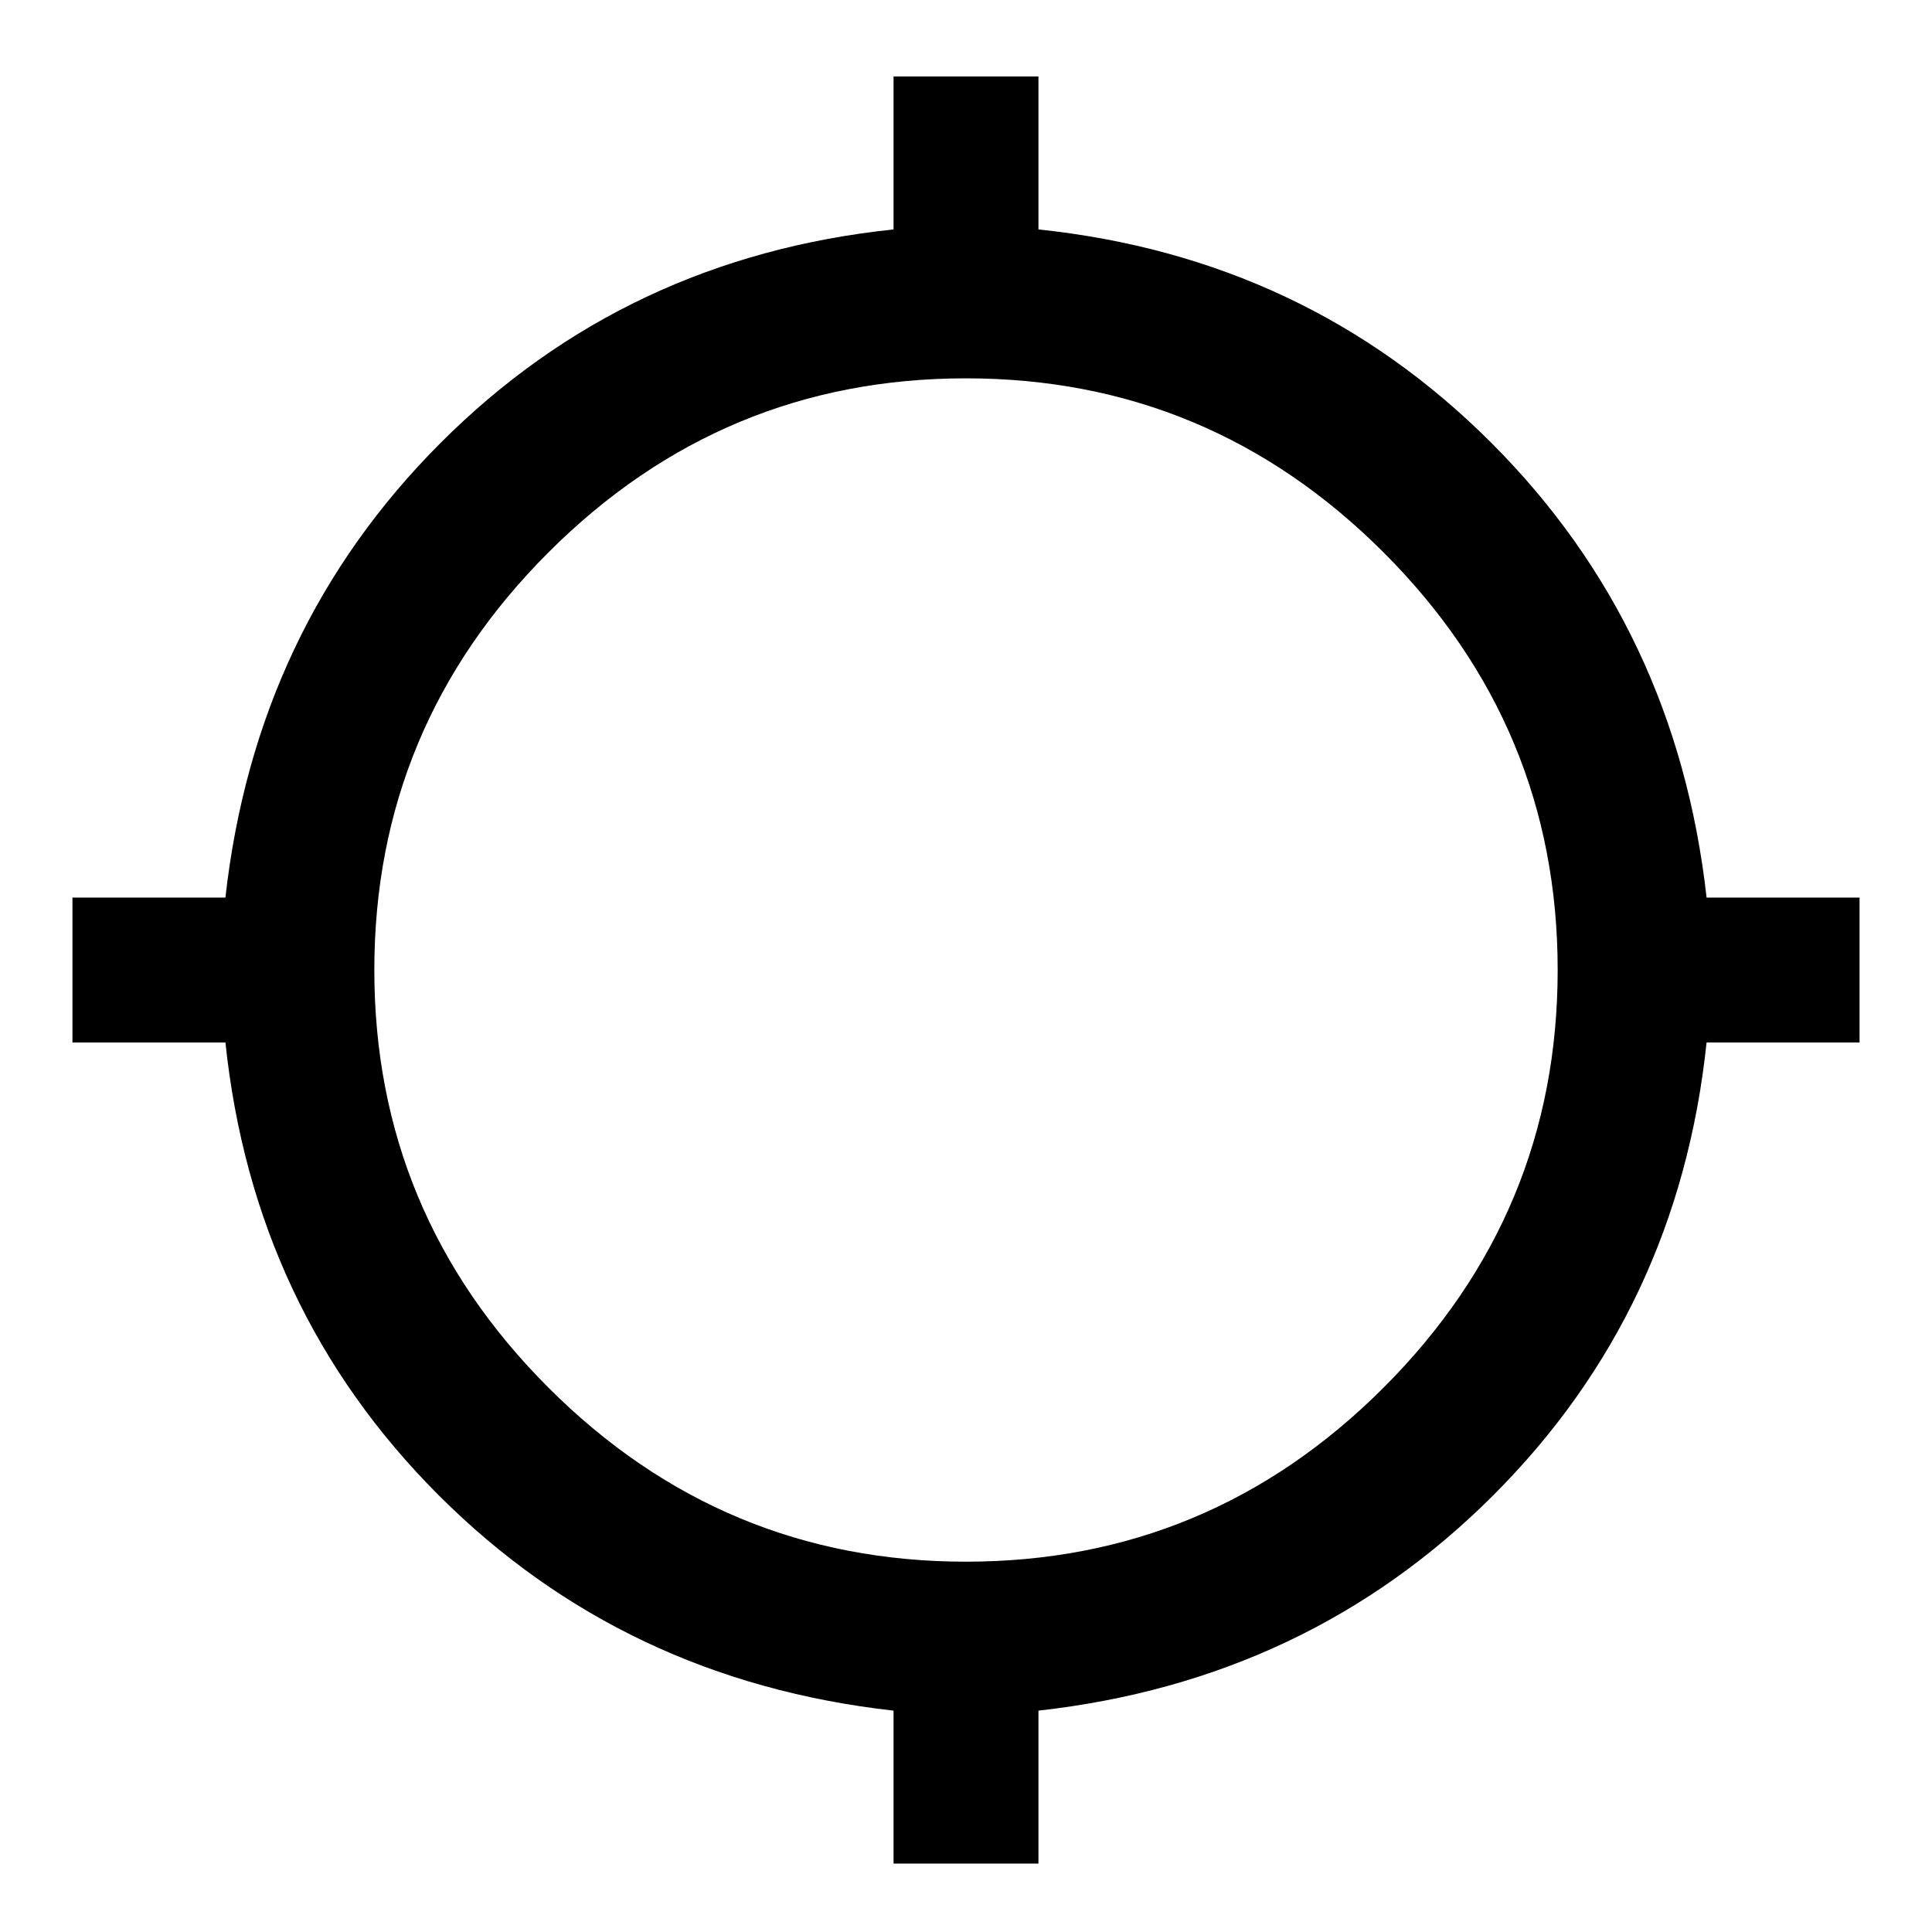 <svg xmlns="http://www.w3.org/2000/svg" height="40" width="40"><path d="M18.5 38.583V35.417Q12.917 34.792 9.083 30.958Q5.25 27.125 4.667 21.583H1.5V18.583H4.667Q5.292 13 9.125 9.167Q12.958 5.333 18.5 4.75V1.583H21.5V4.75Q27.042 5.333 30.875 9.167Q34.708 13 35.333 18.583H38.5V21.583H35.333Q34.75 27.125 30.917 30.958Q27.083 34.792 21.5 35.417V38.583ZM20 32.333Q25.042 32.333 28.646 28.729Q32.25 25.125 32.25 20.083Q32.25 15.042 28.646 11.438Q25.042 7.833 20 7.833Q14.958 7.833 11.354 11.438Q7.75 15.042 7.75 20.083Q7.75 25.125 11.354 28.729Q14.958 32.333 20 32.333Z"/></svg>
